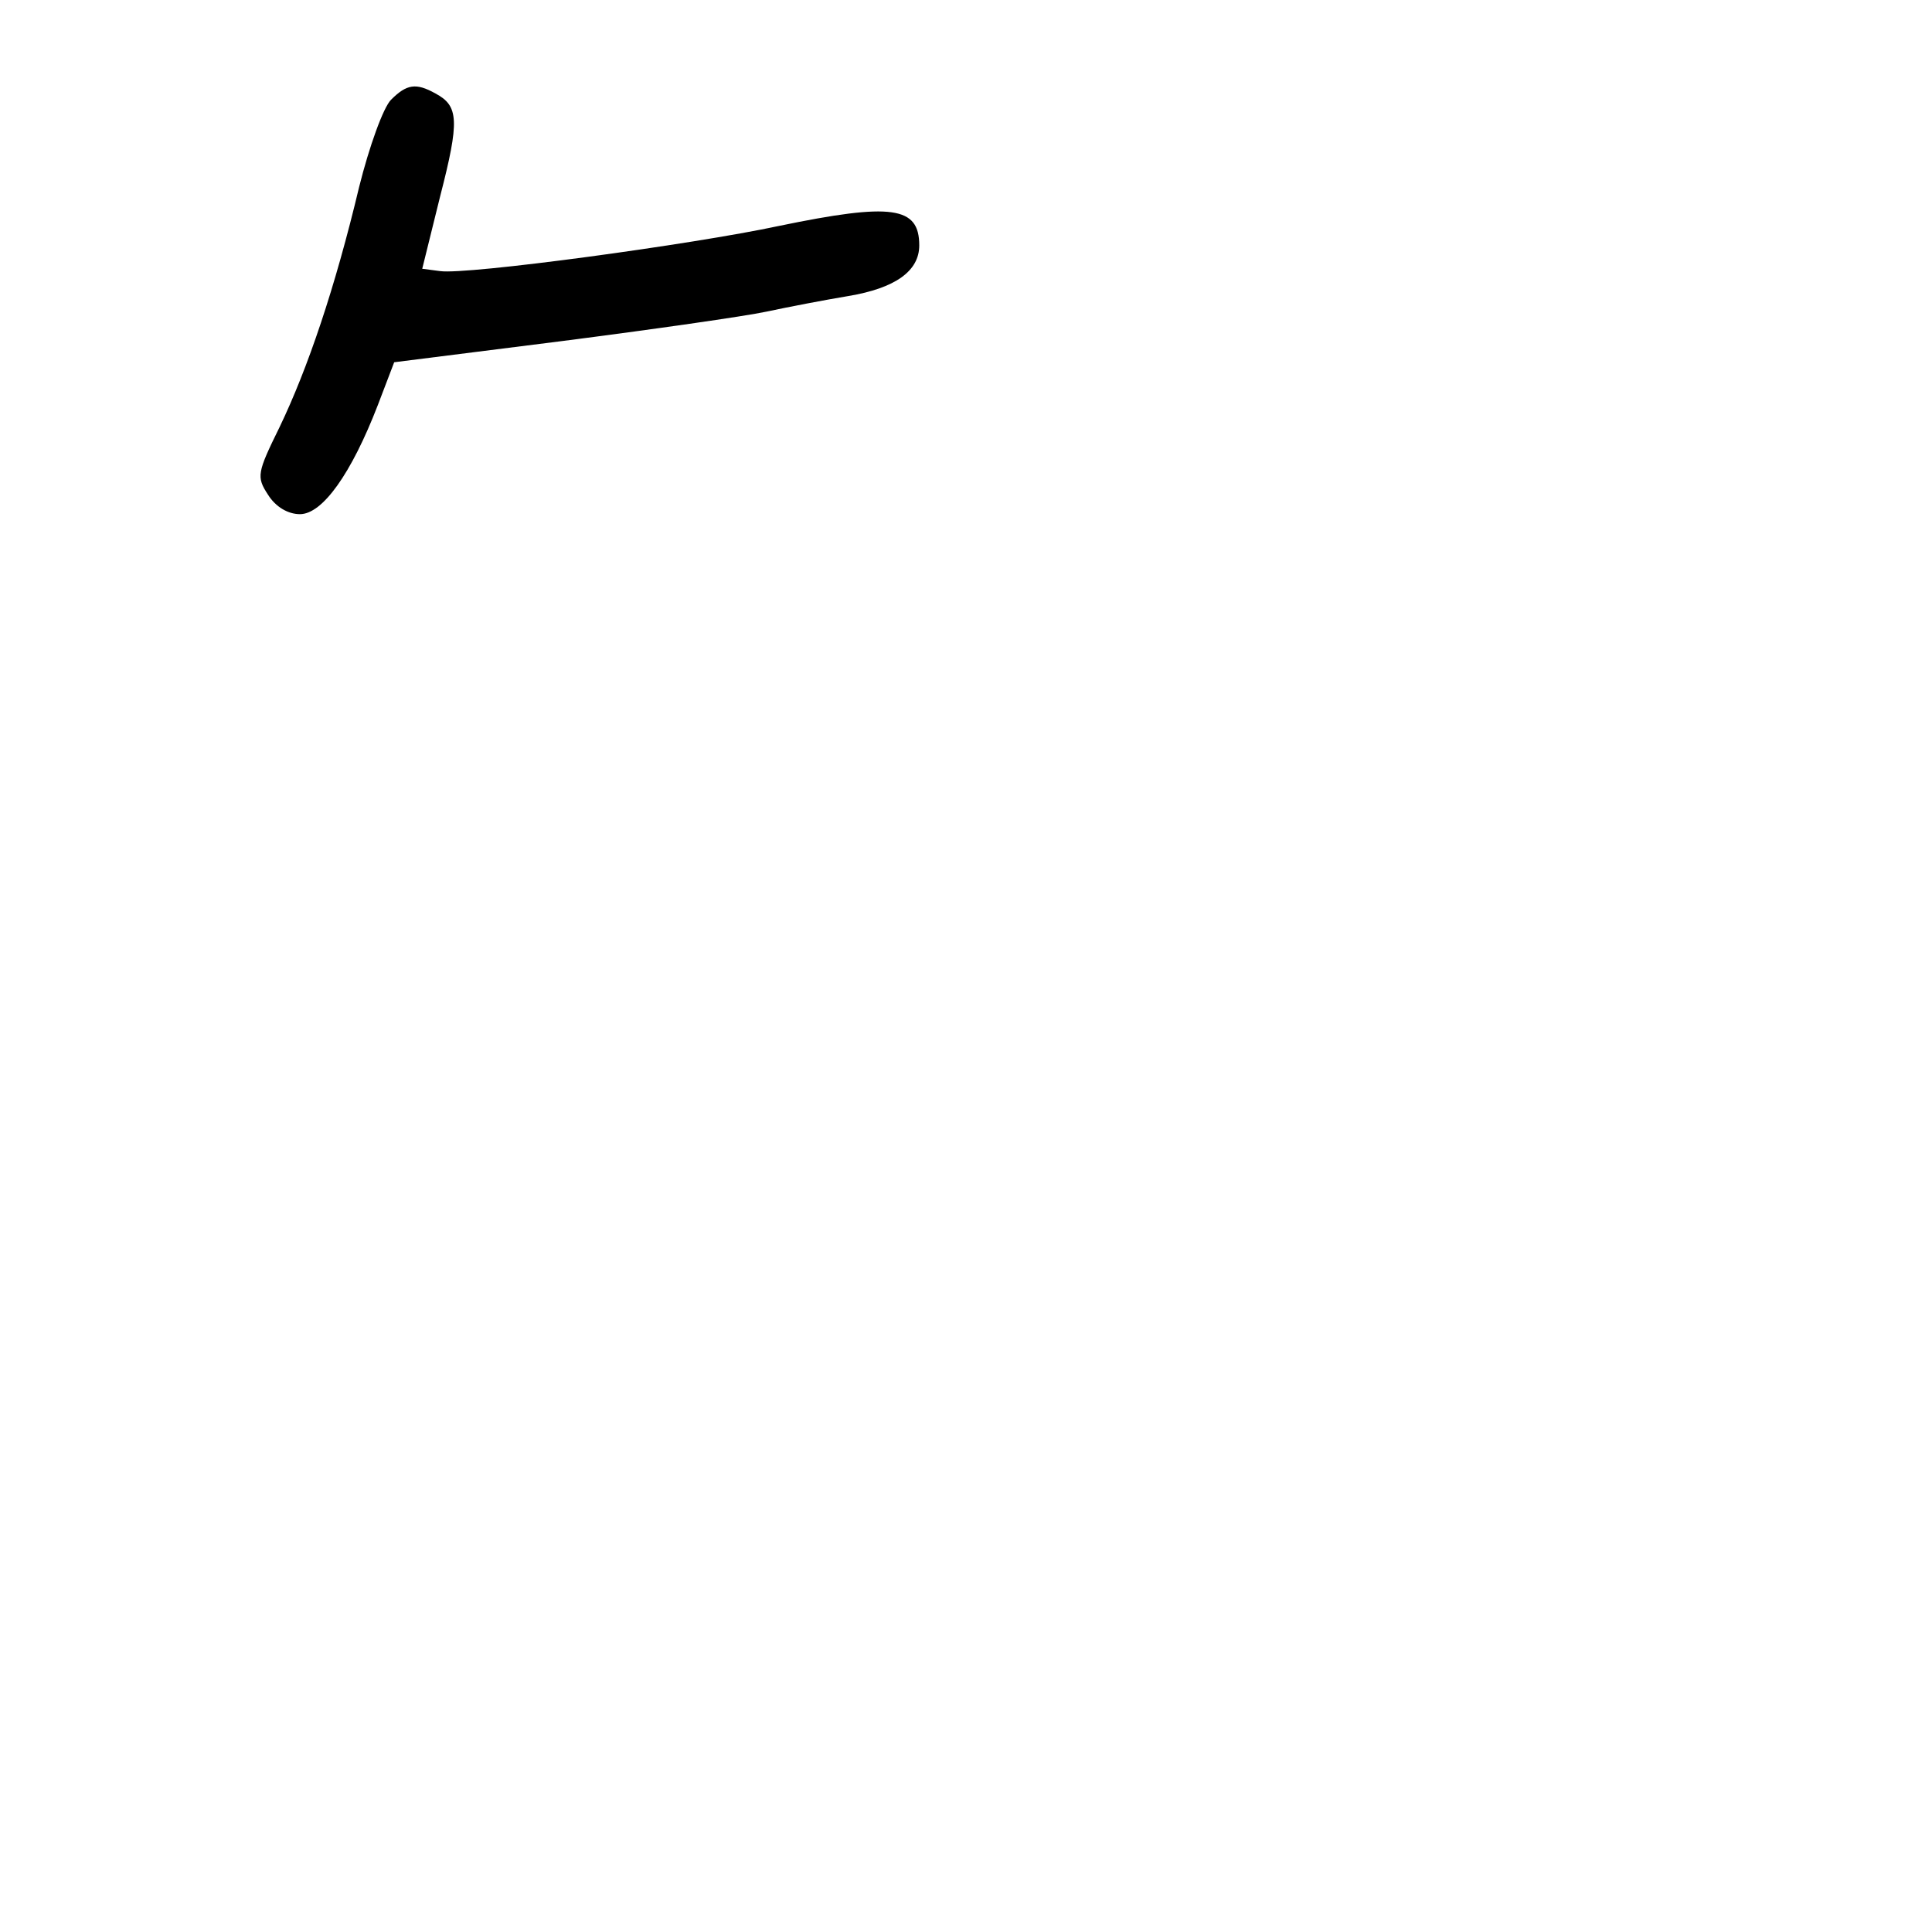 <?xml version="1.0" standalone="no"?>
<!DOCTYPE svg PUBLIC "-//W3C//DTD SVG 20010904//EN"
 "http://www.w3.org/TR/2001/REC-SVG-20010904/DTD/svg10.dtd">
<svg version="1.0" xmlns="http://www.w3.org/2000/svg"
 width="248pt" height="248pt" viewBox="0 0 248 248"
 preserveAspectRatio="xMidYMid meet">
<g transform="translate(0,248) scale(0.1,-0.1)"
fill="#000000" stroke="none">
<path d="M502 2352 c-10 -10 -28 -60 -41 -112 -31 -130 -66 -233 -102 -308
-29 -59 -30 -64 -15 -87 10 -16 26 -25 41 -25 29 0 66 52 100 140 l21 55 214
27 c117 15 236 32 264 38 28 6 75 15 105 20 60 10 91 32 91 65 0 50 -35 55
-180 25 -112 -24 -401 -63 -435 -58 l-23 3 23 93 c25 97 24 116 -6 132 -25 14
-37 12 -57 -8z"/>
</g>
</svg>
